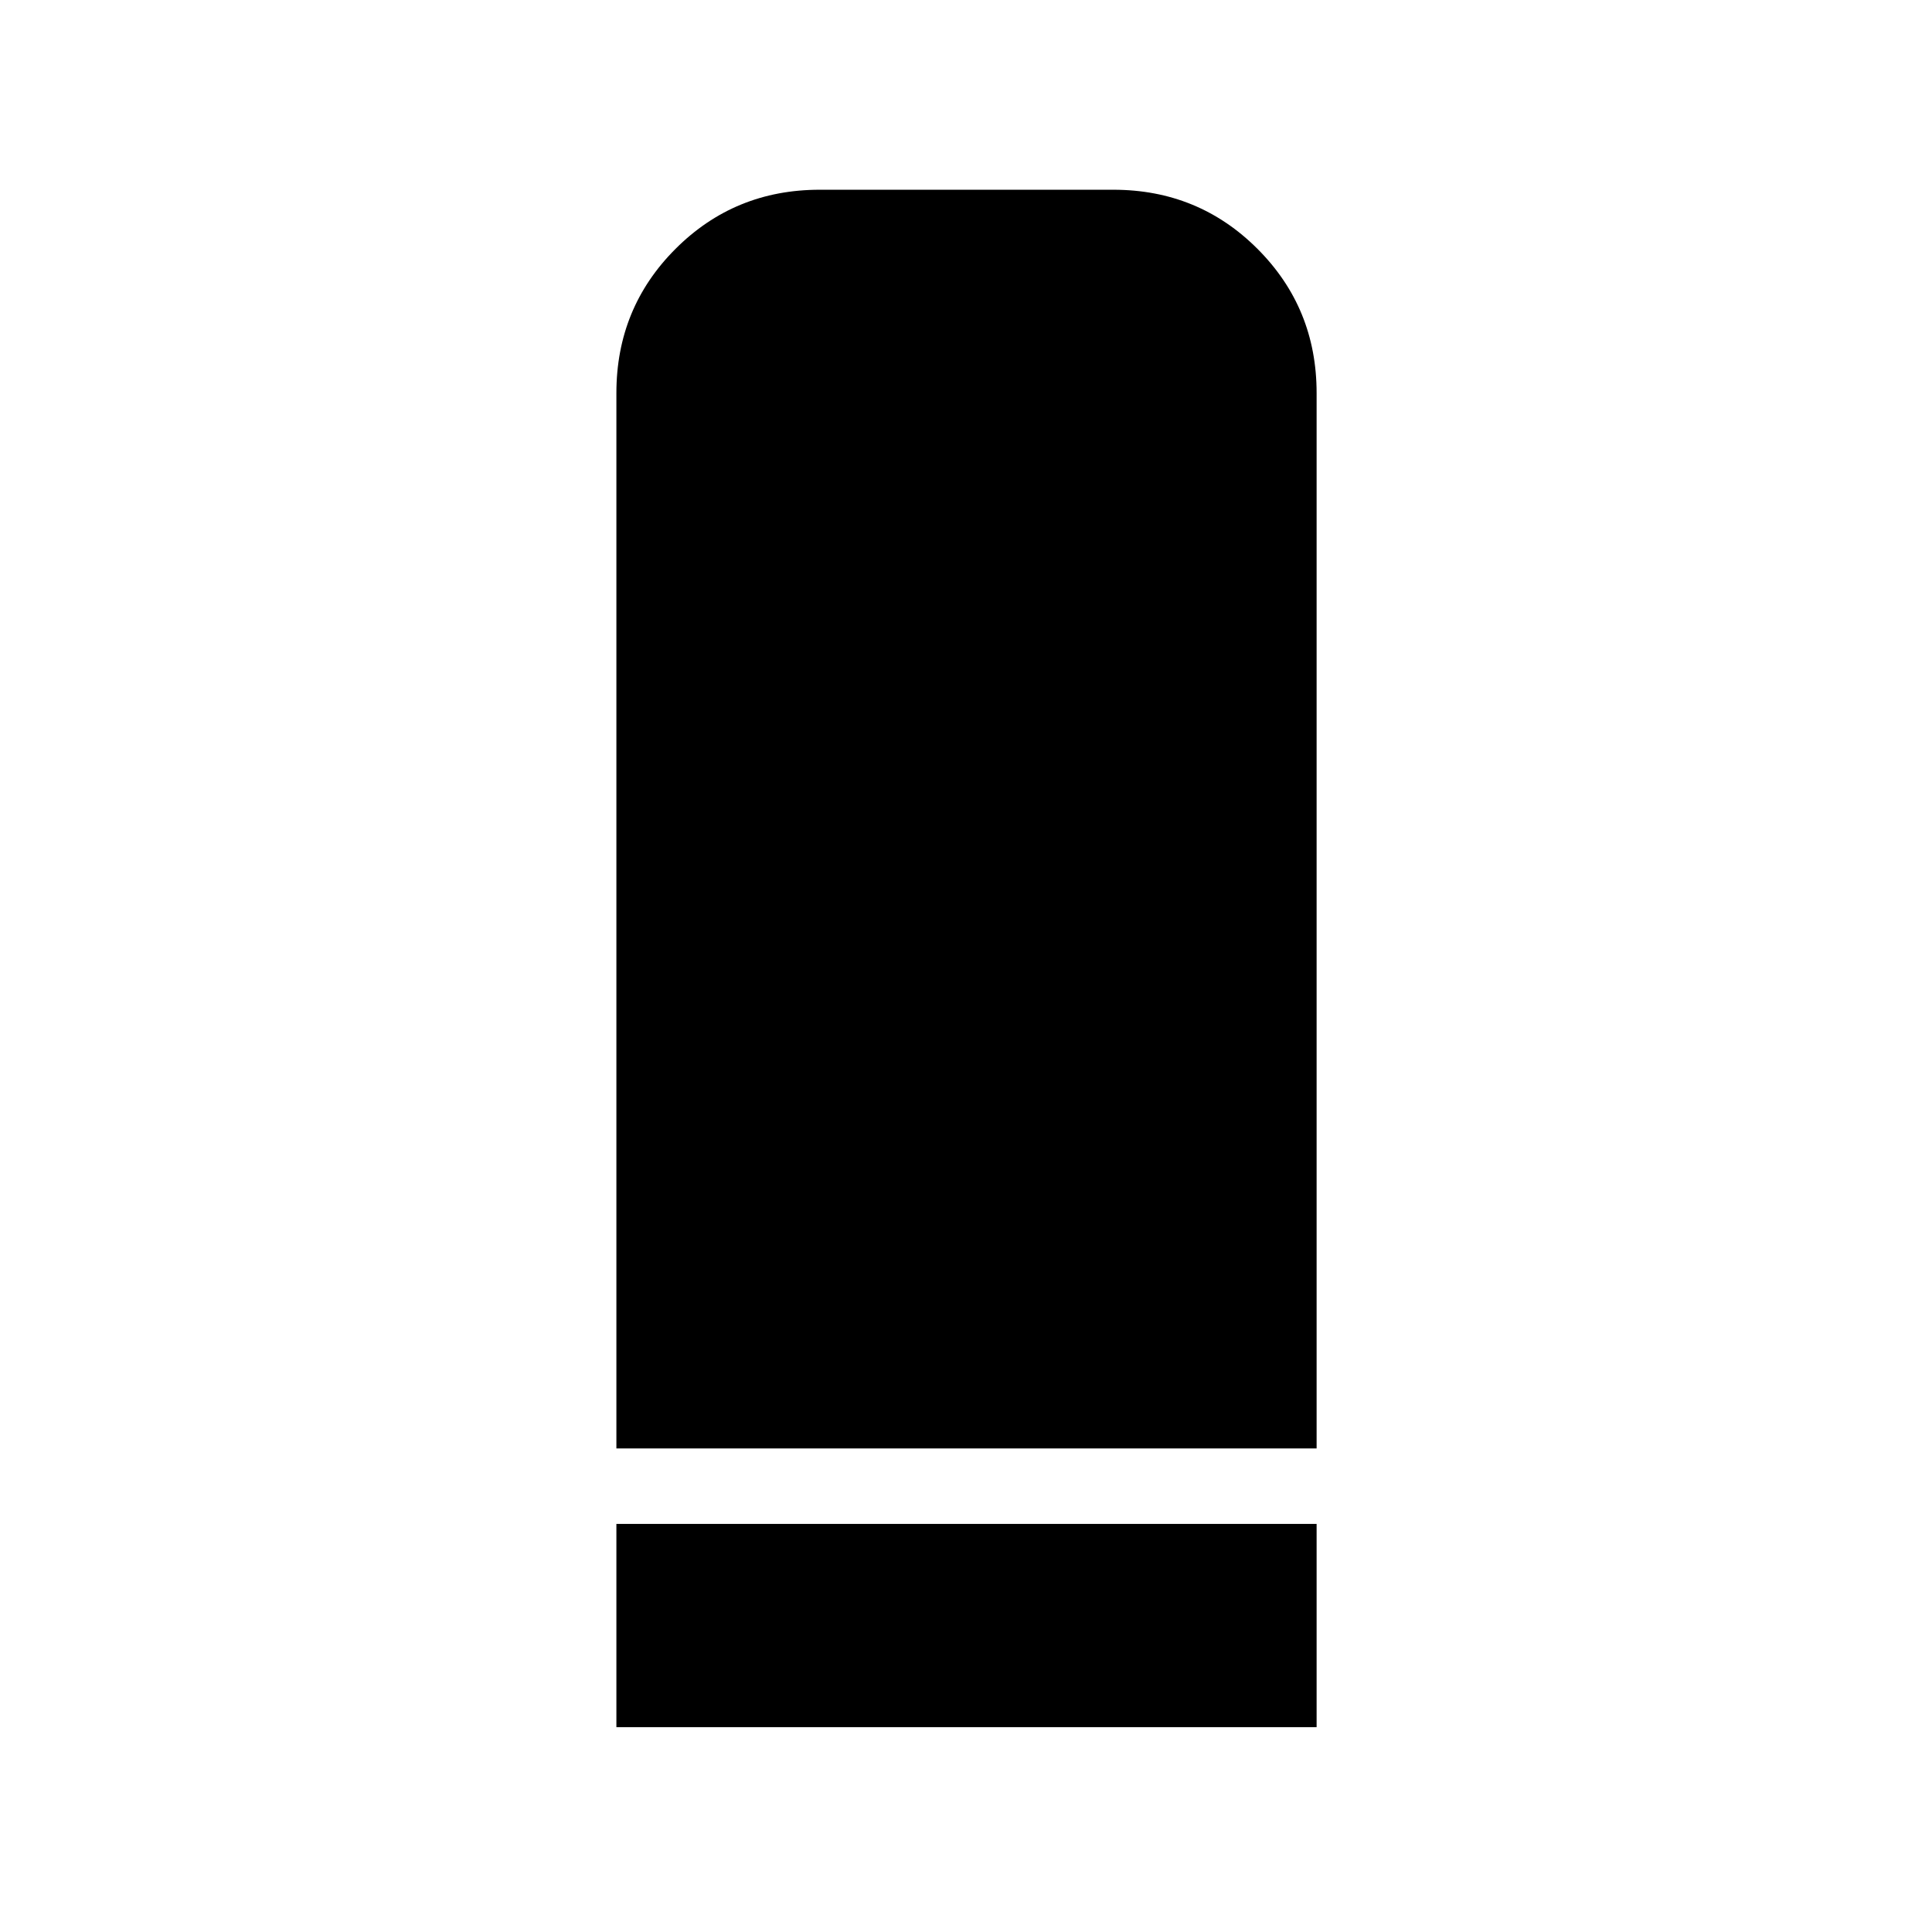 <svg xmlns="http://www.w3.org/2000/svg" height="24" viewBox="0 -960 960 960" width="24"><path d="M306.282-240.282v-524.436q0-42.242 29.379-71.622 29.38-29.379 71.622-29.379h145.934q42.242 0 71.622 29.379 29.379 29.38 29.379 71.622v524.436H306.282Zm0 138.501v-101.001h347.936v101.001H306.282Z"/></svg>